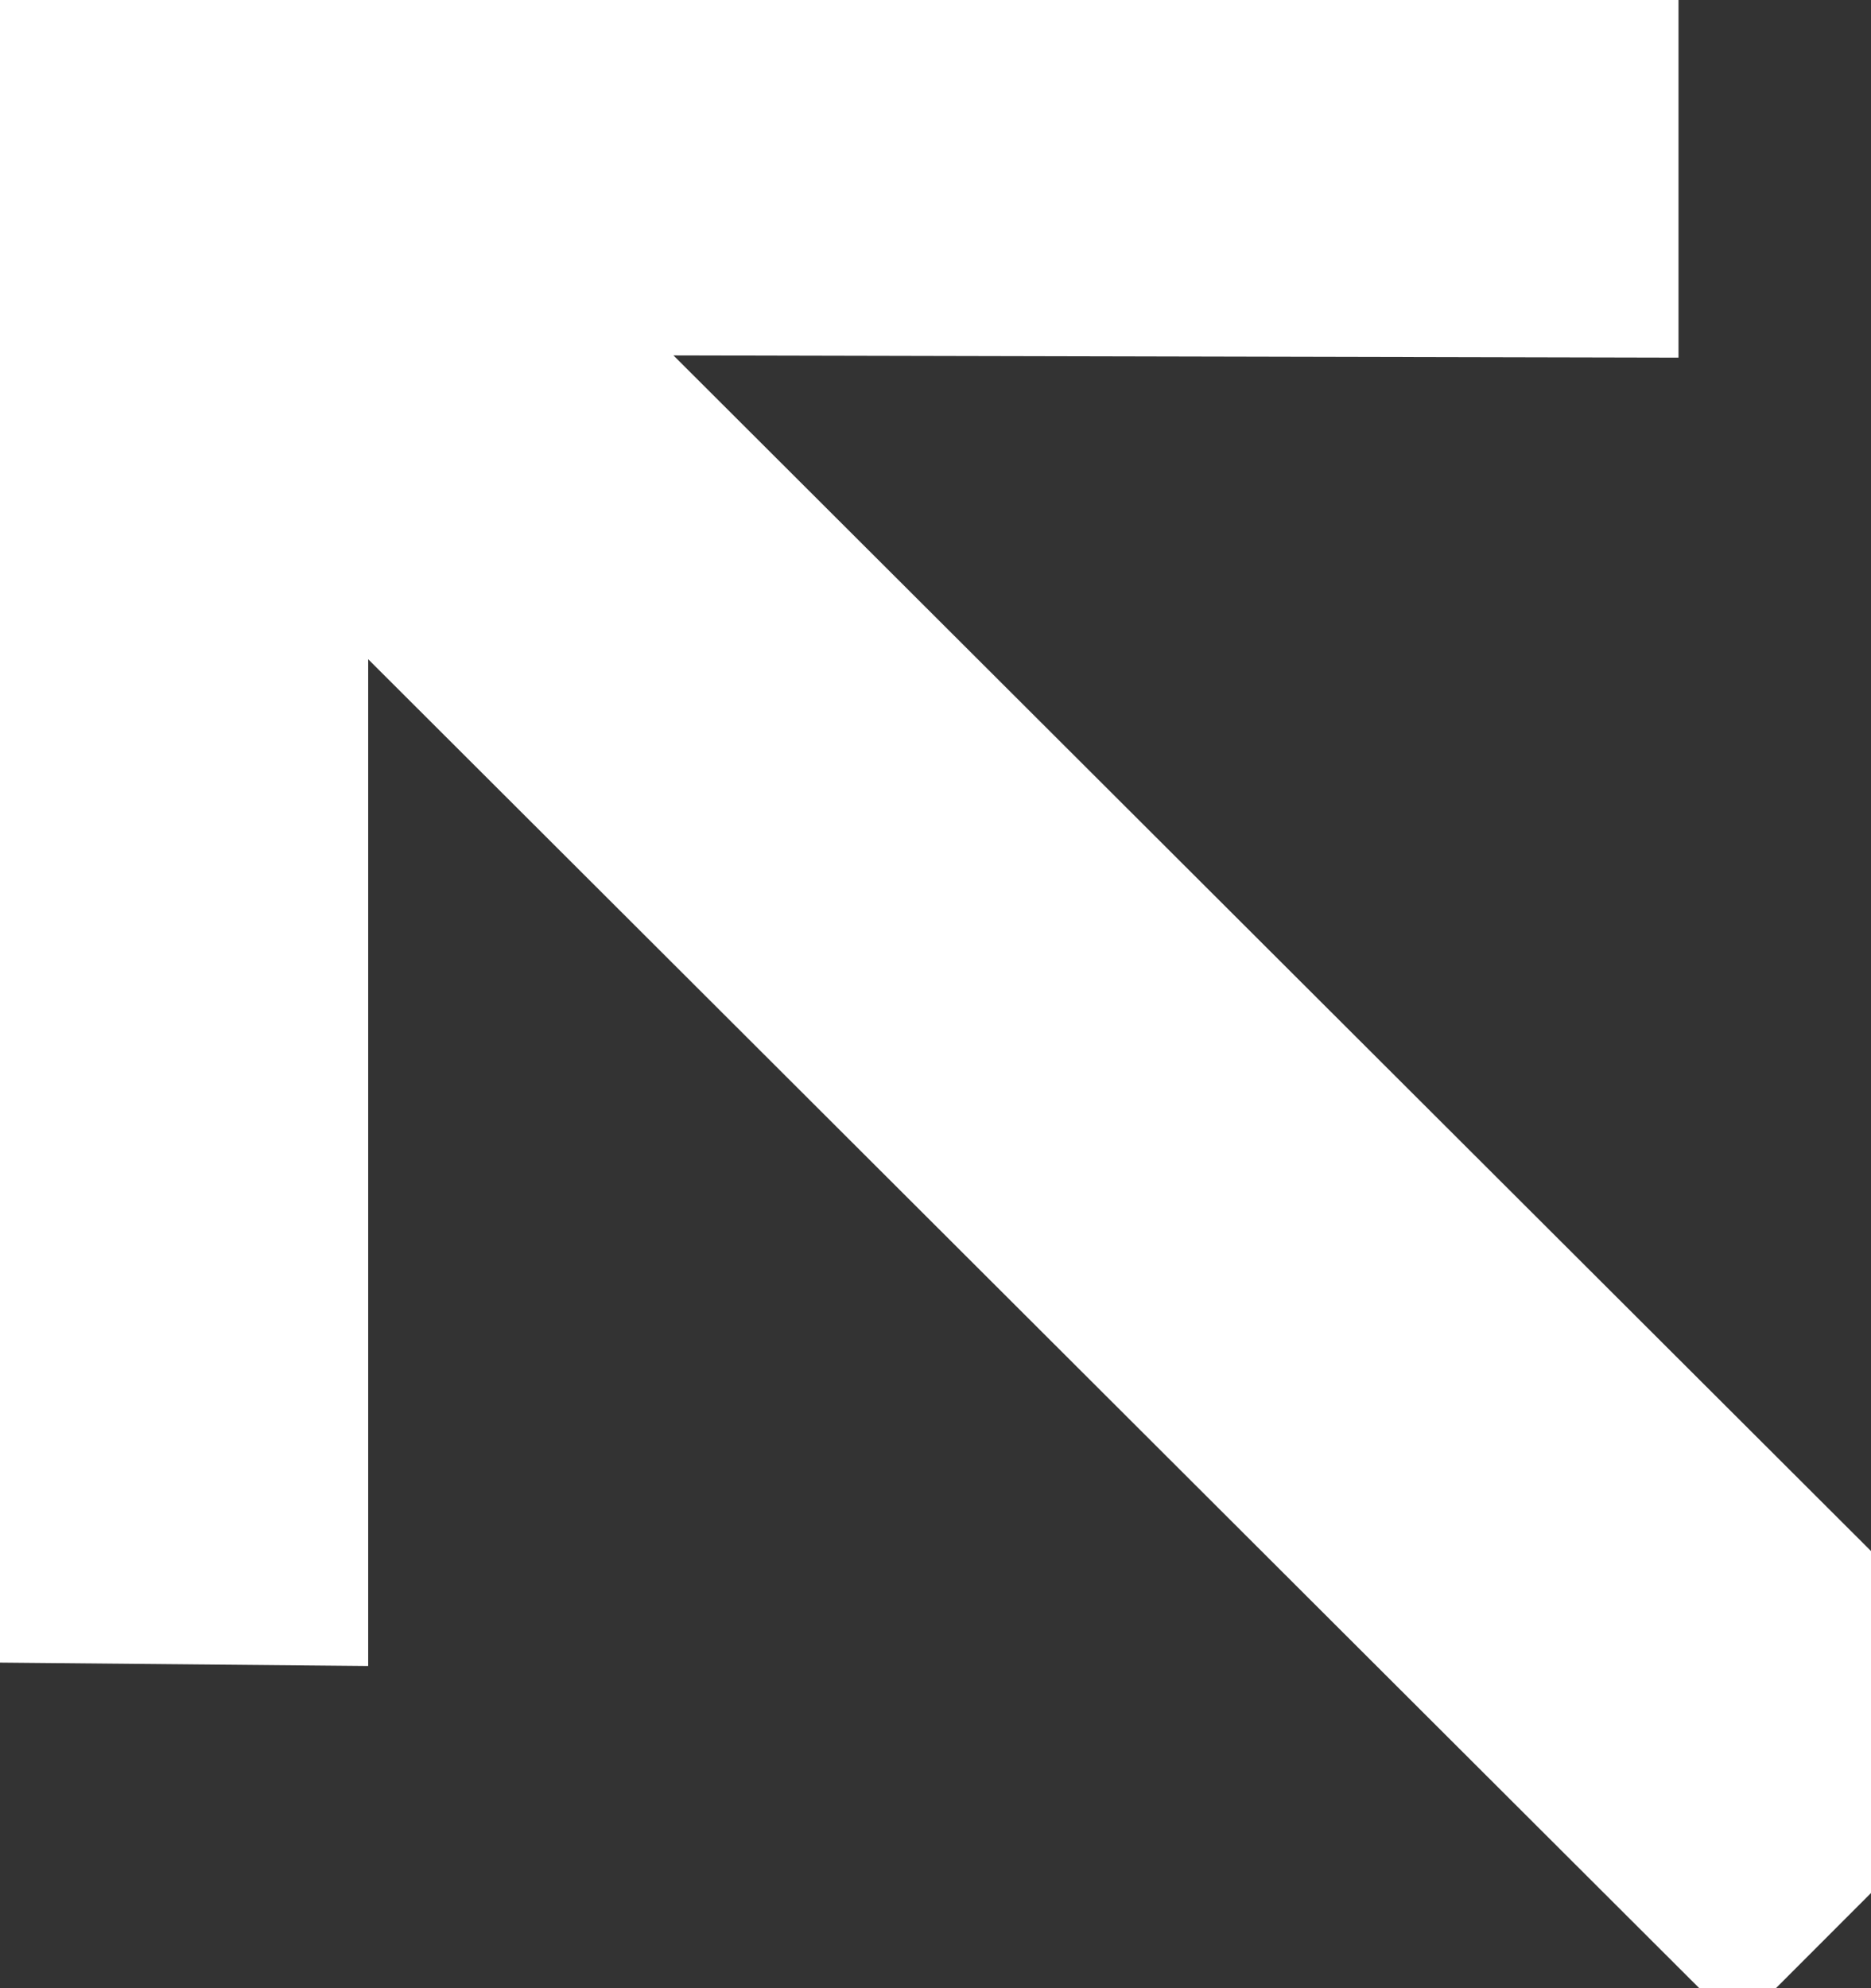 <?xml version="1.0" standalone="no"?>
<!DOCTYPE svg PUBLIC "-//W3C//DTD SVG 1.0//EN" "http://www.w3.org/TR/2001/REC-SVG-20010904/DTD/svg10.dtd">
<svg xmlns="http://www.w3.org/2000/svg" xmlns:xlink="http://www.w3.org/1999/xlink" id="body_1" width="16" height="17">

<rect width="100%" height="100%" fill="#333333" stroke="none"/>

<defs>
    <clipPath  id="1">

    <path id=""  clip-rule="evenodd" transform="matrix(1 0 0 1 0 0)"  d="M12.75 13L0 13L0 13L0 -0.5L0 -0.5L12.75 -0.5L12.75 -0.5L12.75 13z" />    </clipPath>
</defs>

<g transform="matrix(1.333 0 0 1.333 0 0)">
	<g clip-path="url(#1)" >
    <path id=""  transform="matrix(1 0 0 -1 0 13)"  d="M12.393 1.955L12.393 1.955L12.393 1.955L3.109 11.223L3.109 11.223L10.268 11.207L10.268 11.207L10.268 11.207L10.268 11.207L10.268 12.949L10.268 12.949L10.268 12.949L10.268 12.949L0.136 12.949L0.136 12.949L0.136 12.949L0.136 12.949L0.136 2.834L0.136 2.834L1.862 2.818L1.862 2.818L1.862 2.818L1.862 2.818L1.862 9.977L1.862 9.977L11.147 0.708L11.147 0.708L12.393 1.955z" stroke="#FFFFFF" stroke-width="1" fill="#FFFFFF" fill-rule="nonzero" />
	</g>
</g>
</svg>